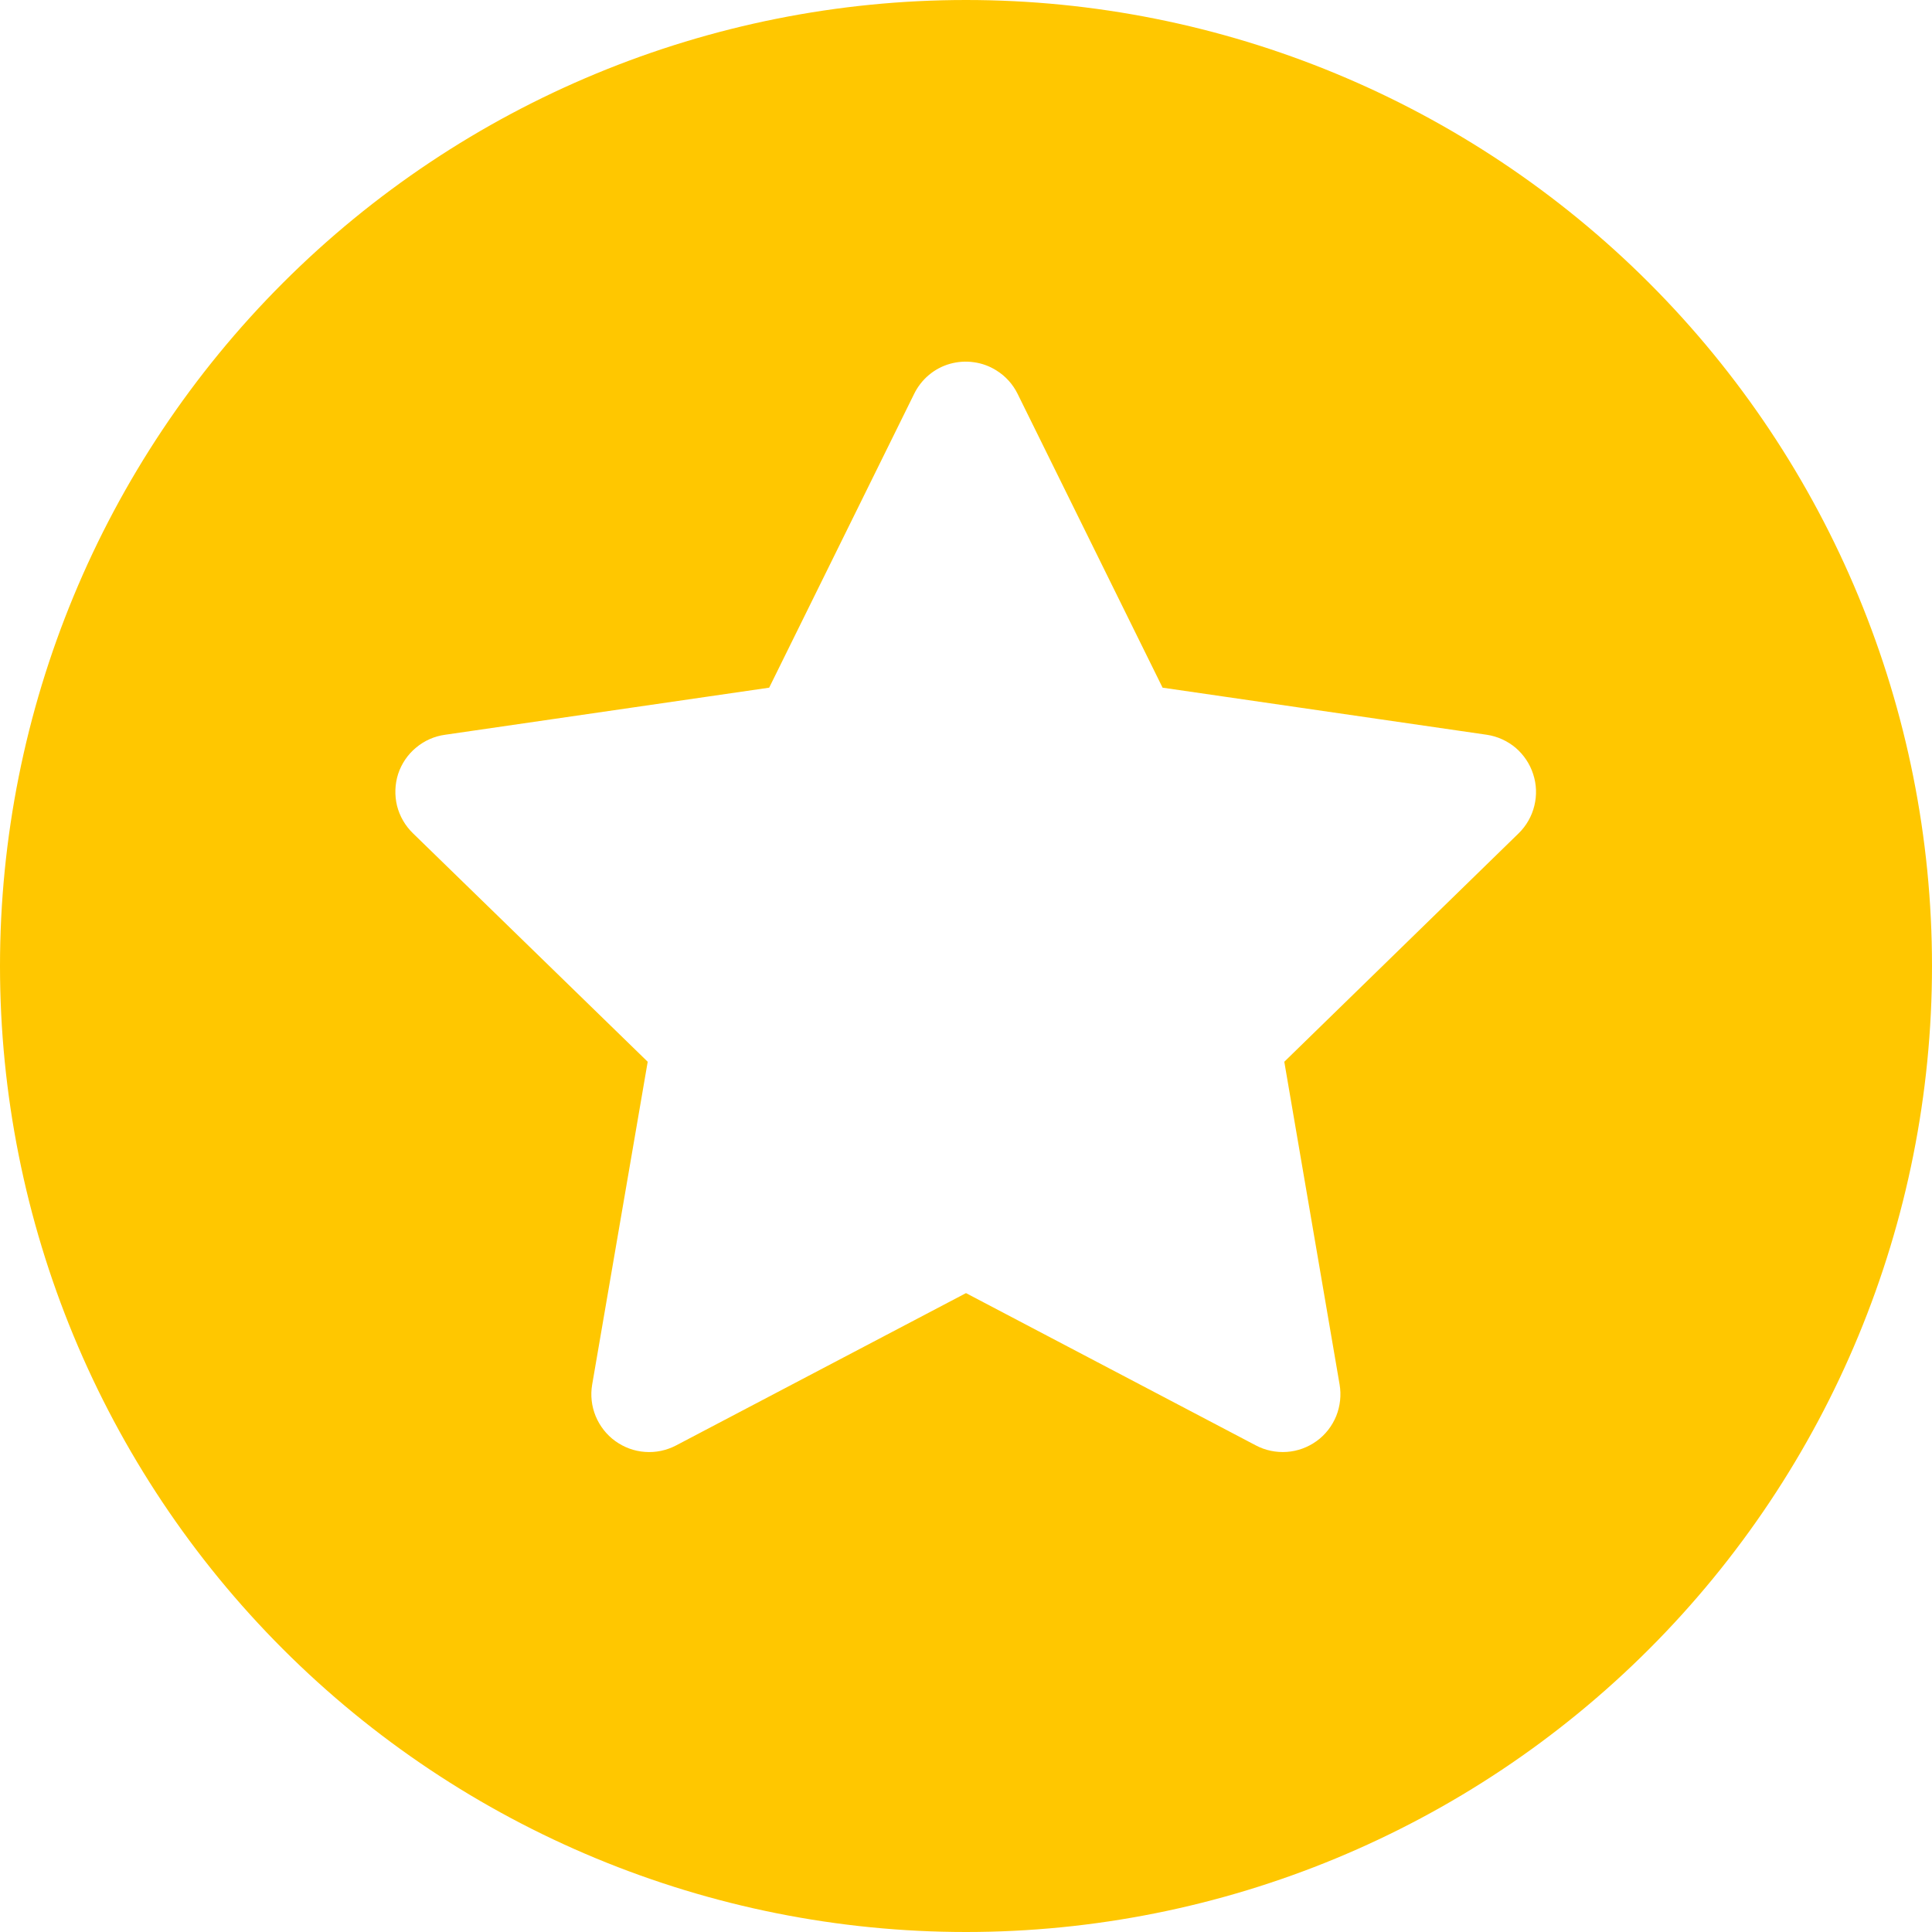 <svg width="16" height="16" viewBox="0 0 16 16" fill="none" xmlns="http://www.w3.org/2000/svg">
<g clip-path="url(#clip0_182_133)">
<path d="M8 16C5.878 16 3.843 15.157 2.343 13.657C0.843 12.157 0 10.122 0 8C0 5.878 0.843 3.843 2.343 2.343C3.843 0.843 5.878 0 8 0C10.122 0 12.157 0.843 13.657 2.343C15.157 3.843 16 5.878 16 8C16 10.122 15.157 12.157 13.657 13.657C12.157 15.157 10.122 16 8 16ZM8.252 3.068C8.195 3.032 8.132 3.009 8.066 3C7.999 2.99 7.932 2.995 7.867 3.013C7.803 3.031 7.743 3.063 7.692 3.106C7.641 3.149 7.599 3.203 7.57 3.263L6.37 5.695L3.686 6.085C3.597 6.097 3.514 6.134 3.445 6.192C3.376 6.249 3.325 6.325 3.297 6.41C3.27 6.495 3.267 6.586 3.288 6.673C3.31 6.76 3.356 6.839 3.42 6.901L5.364 8.793L4.904 11.467C4.889 11.555 4.899 11.645 4.933 11.728C4.967 11.81 5.023 11.882 5.095 11.934C5.167 11.986 5.252 12.018 5.341 12.024C5.43 12.031 5.519 12.012 5.598 11.971L8 10.709L10.4 11.97C10.479 12.012 10.568 12.03 10.657 12.024C10.746 12.018 10.832 11.986 10.904 11.934C10.976 11.882 11.032 11.81 11.066 11.727C11.099 11.644 11.109 11.554 11.094 11.466L10.636 8.793L12.578 6.9C12.641 6.838 12.686 6.759 12.707 6.672C12.728 6.586 12.725 6.495 12.697 6.411C12.67 6.326 12.619 6.251 12.552 6.193C12.484 6.136 12.401 6.098 12.313 6.085L9.628 5.695L8.428 3.263C8.389 3.183 8.328 3.115 8.252 3.068Z" fill="#FFC700"/>
</g>
<defs>
<clipPath id="clip0_182_133">
<rect width="16" height="16" fill="white"/>
</clipPath>
</defs>
</svg>
